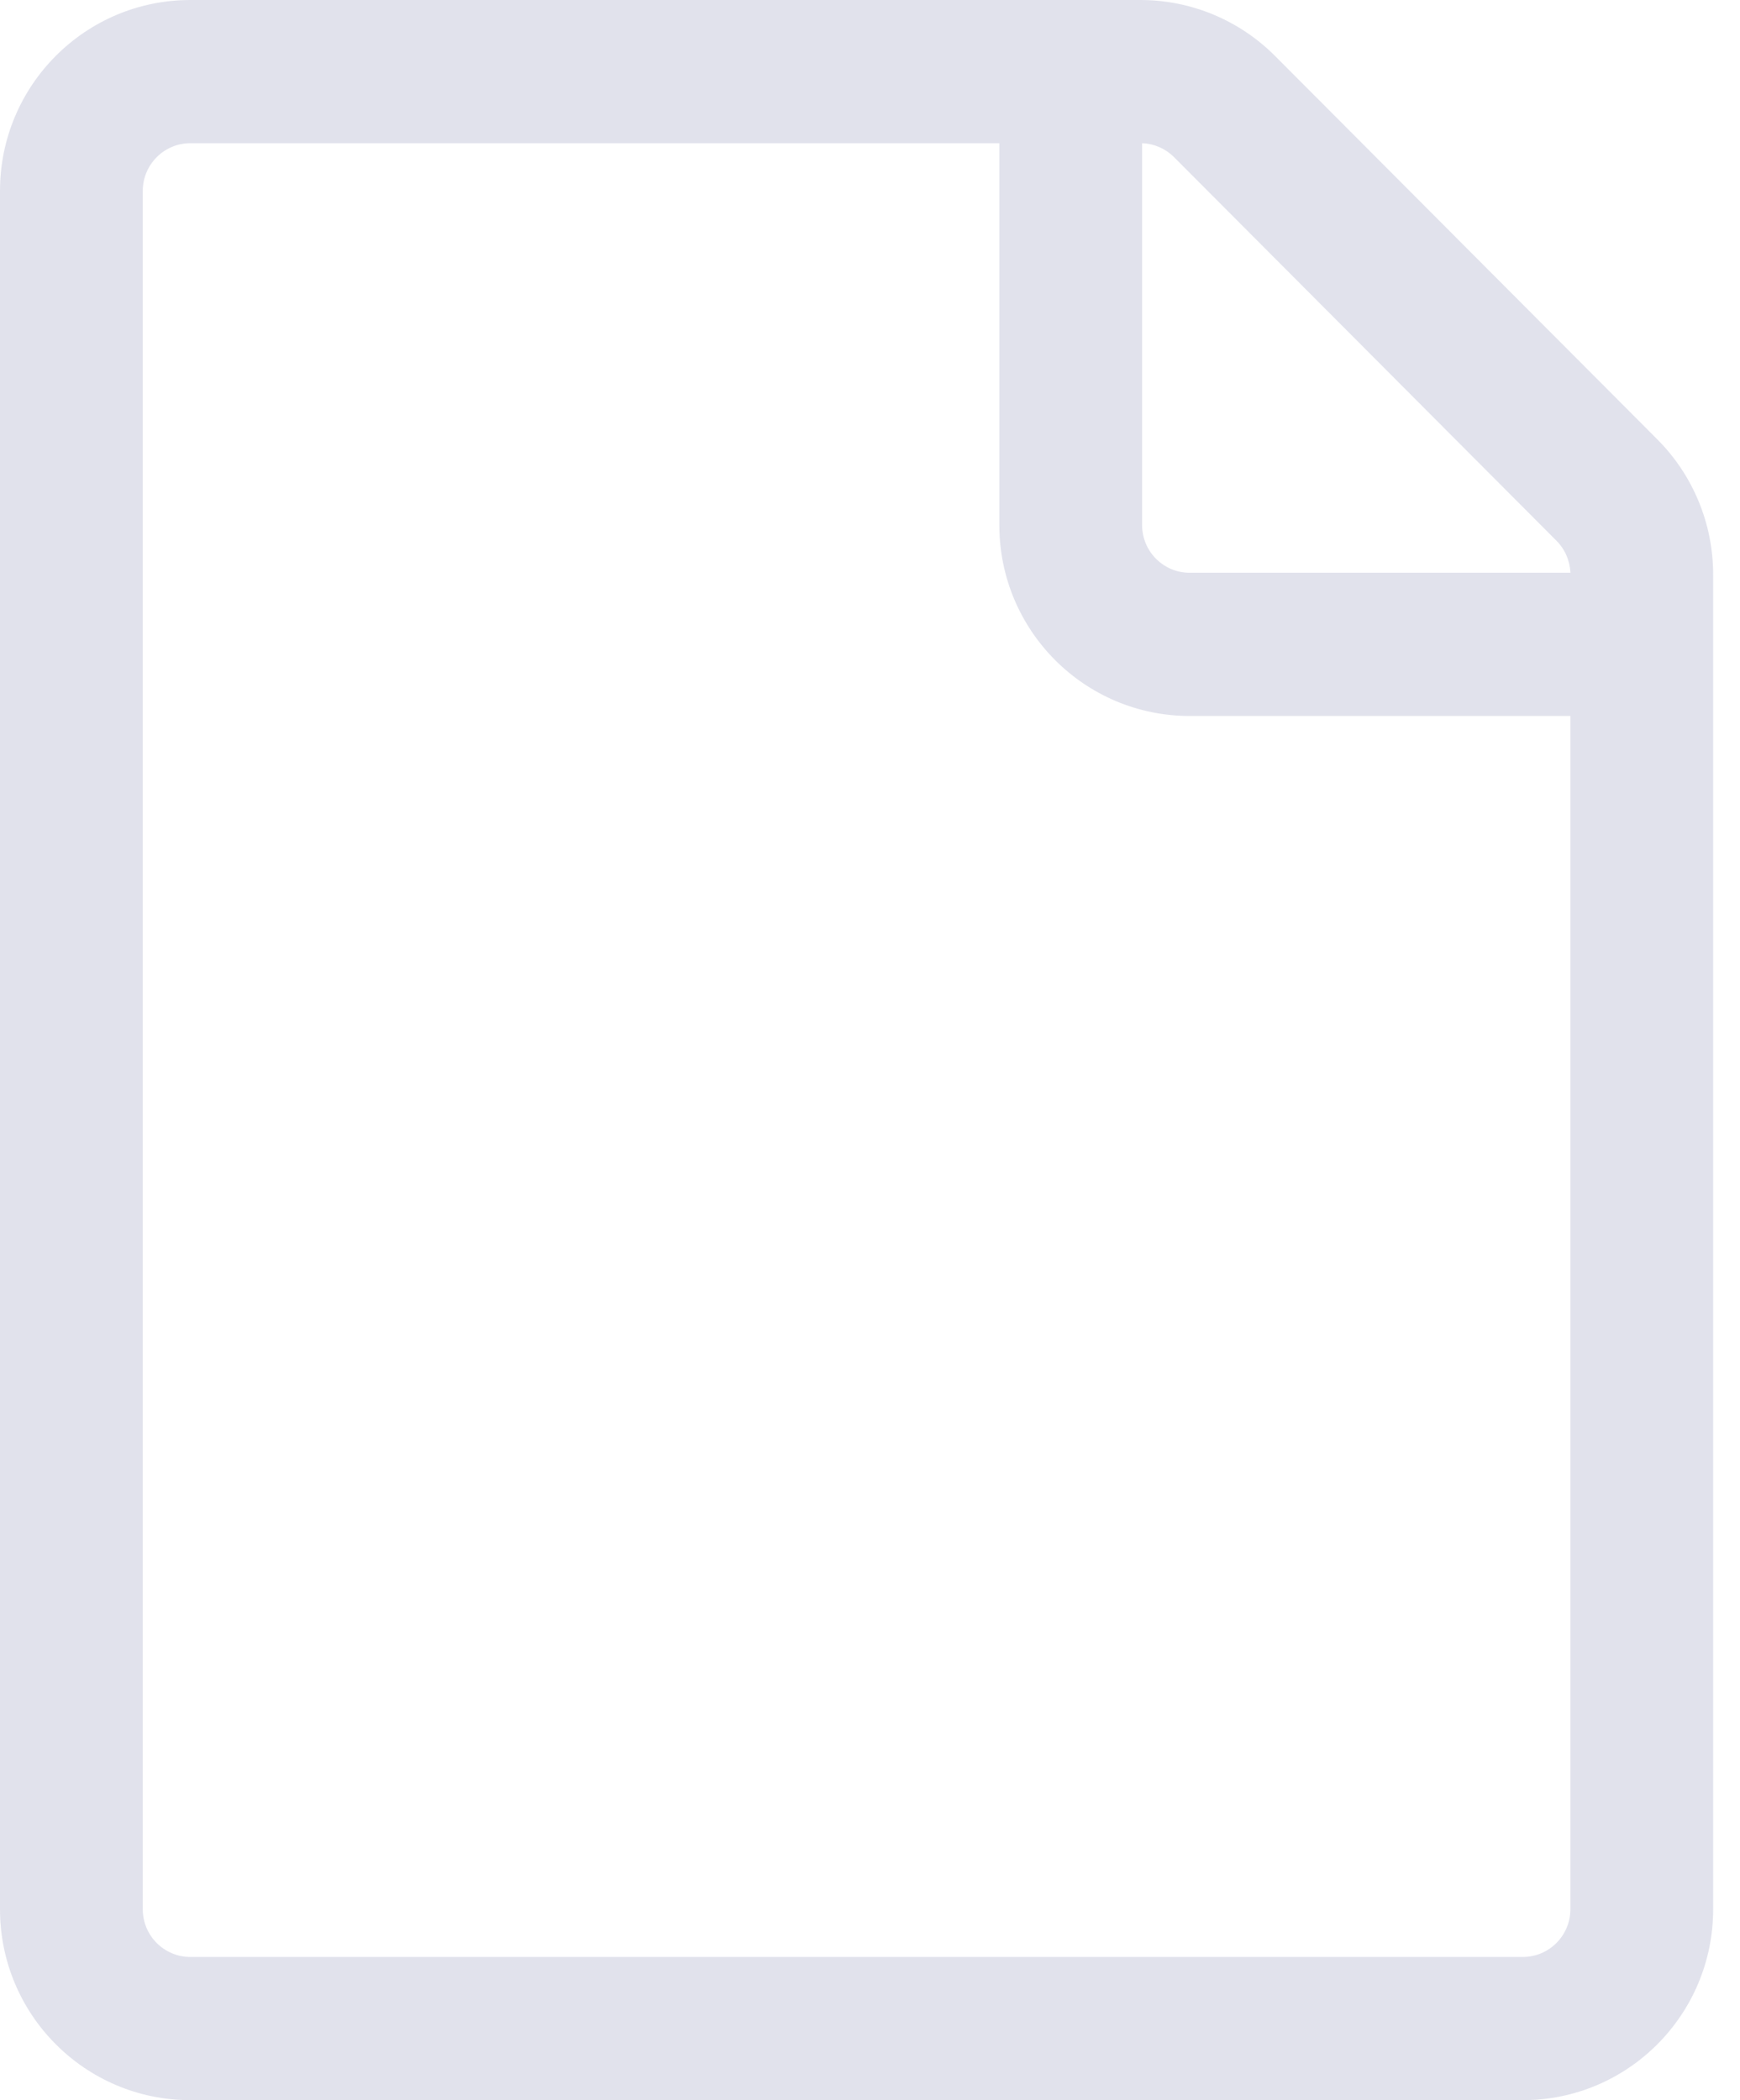<svg width="58" height="70" viewBox="0 0 58 70" fill="none" xmlns="http://www.w3.org/2000/svg">
<path fill-rule="evenodd" clip-rule="evenodd" d="M6.345 4.773C5.469 4.773 4.759 5.485 4.759 6.364V63.636C4.759 64.515 5.469 65.227 6.345 65.227H50.76C51.636 65.227 52.346 64.515 52.346 63.636V23.864H39.656C36.152 23.864 33.311 21.015 33.311 17.5V4.773H6.345ZM38.07 4.774V17.5C38.07 18.379 38.78 19.091 39.656 19.091H52.346C52.331 18.689 52.166 18.308 51.882 18.023L39.136 5.239C38.851 4.954 38.47 4.788 38.07 4.774ZM0 6.364C0 2.849 2.841 0 6.345 0H38.014C39.697 0 41.31 0.67 42.5 1.864L55.247 14.648C56.437 15.841 57.105 17.46 57.105 19.147V63.636C57.105 67.151 54.264 70 50.76 70H6.345C2.841 70 0 67.151 0 63.636V6.364Z" fill="#364282" fill-opacity="0.15"/>
</svg>
